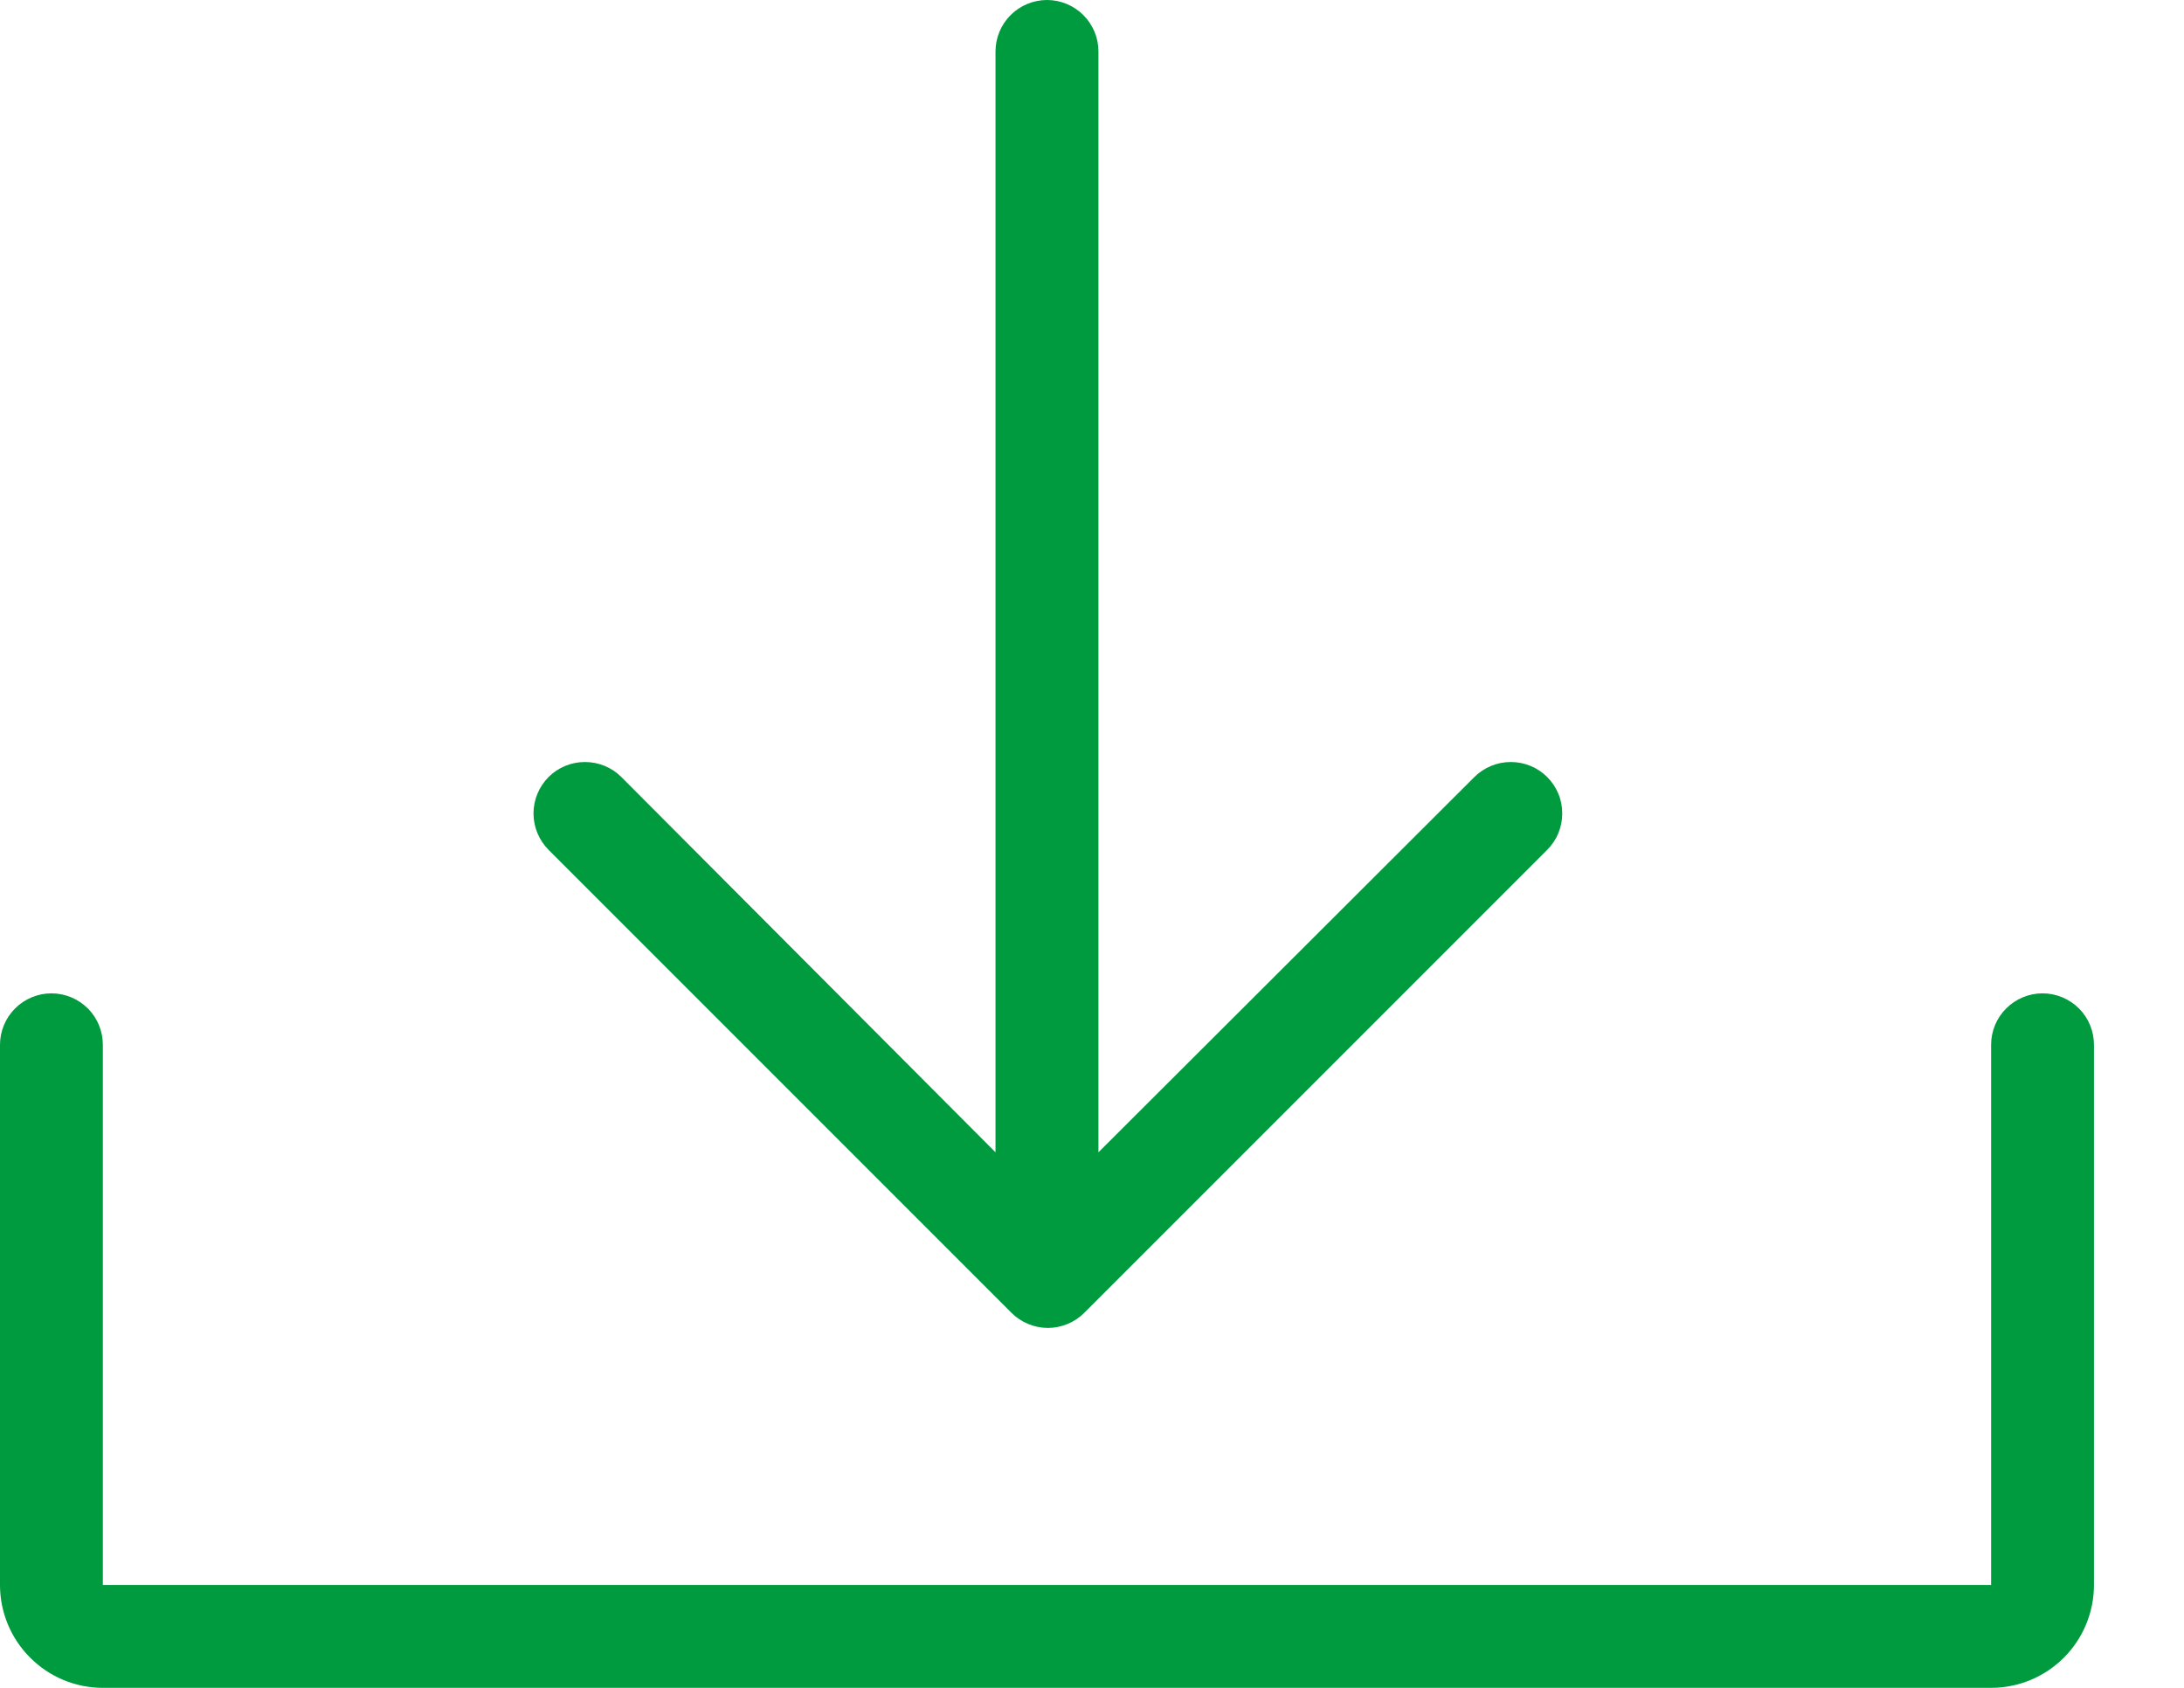 <svg width="22" height="17" viewBox="0 0 22 17" fill="none" xmlns="http://www.w3.org/2000/svg">
<path d="M20.575 10.005C20.438 10.005 20.306 10.06 20.209 10.157C20.111 10.254 20.057 10.386 20.057 10.523V15.964H1.036V10.523C1.036 10.386 0.982 10.254 0.885 10.157C0.787 10.06 0.656 10.005 0.518 10.005C0.381 10.005 0.249 10.06 0.152 10.157C0.055 10.254 0 10.386 0 10.523V15.964C0 16.238 0.109 16.502 0.304 16.696C0.498 16.891 0.761 17 1.036 17H20.057C20.332 17 20.595 16.891 20.79 16.696C20.984 16.502 21.093 16.238 21.093 15.964V10.523C21.093 10.386 21.039 10.254 20.942 10.157C20.844 10.06 20.712 10.005 20.575 10.005Z" fill="#009B3E"/>
<path d="M10.547 0C10.409 0 10.277 0.055 10.18 0.152C10.083 0.249 10.028 0.381 10.028 0.518V11.606L6.259 7.826C6.162 7.729 6.03 7.675 5.892 7.675C5.755 7.675 5.623 7.729 5.526 7.826C5.429 7.924 5.374 8.056 5.374 8.193C5.374 8.33 5.429 8.462 5.526 8.56L10.189 13.223C10.237 13.271 10.294 13.309 10.357 13.335C10.42 13.361 10.488 13.375 10.556 13.375C10.624 13.375 10.691 13.361 10.754 13.335C10.817 13.309 10.874 13.271 10.922 13.223L15.585 8.56C15.634 8.511 15.672 8.454 15.698 8.391C15.724 8.328 15.737 8.261 15.737 8.193C15.737 8.125 15.724 8.057 15.698 7.995C15.672 7.932 15.634 7.875 15.585 7.826C15.537 7.778 15.48 7.74 15.417 7.714C15.354 7.688 15.287 7.675 15.219 7.675C15.151 7.675 15.083 7.688 15.021 7.714C14.958 7.74 14.9 7.778 14.852 7.826L11.065 11.606V0.518C11.065 0.381 11.01 0.249 10.913 0.152C10.816 0.055 10.684 0 10.547 0Z" fill="#009B3E"/>
</svg>
